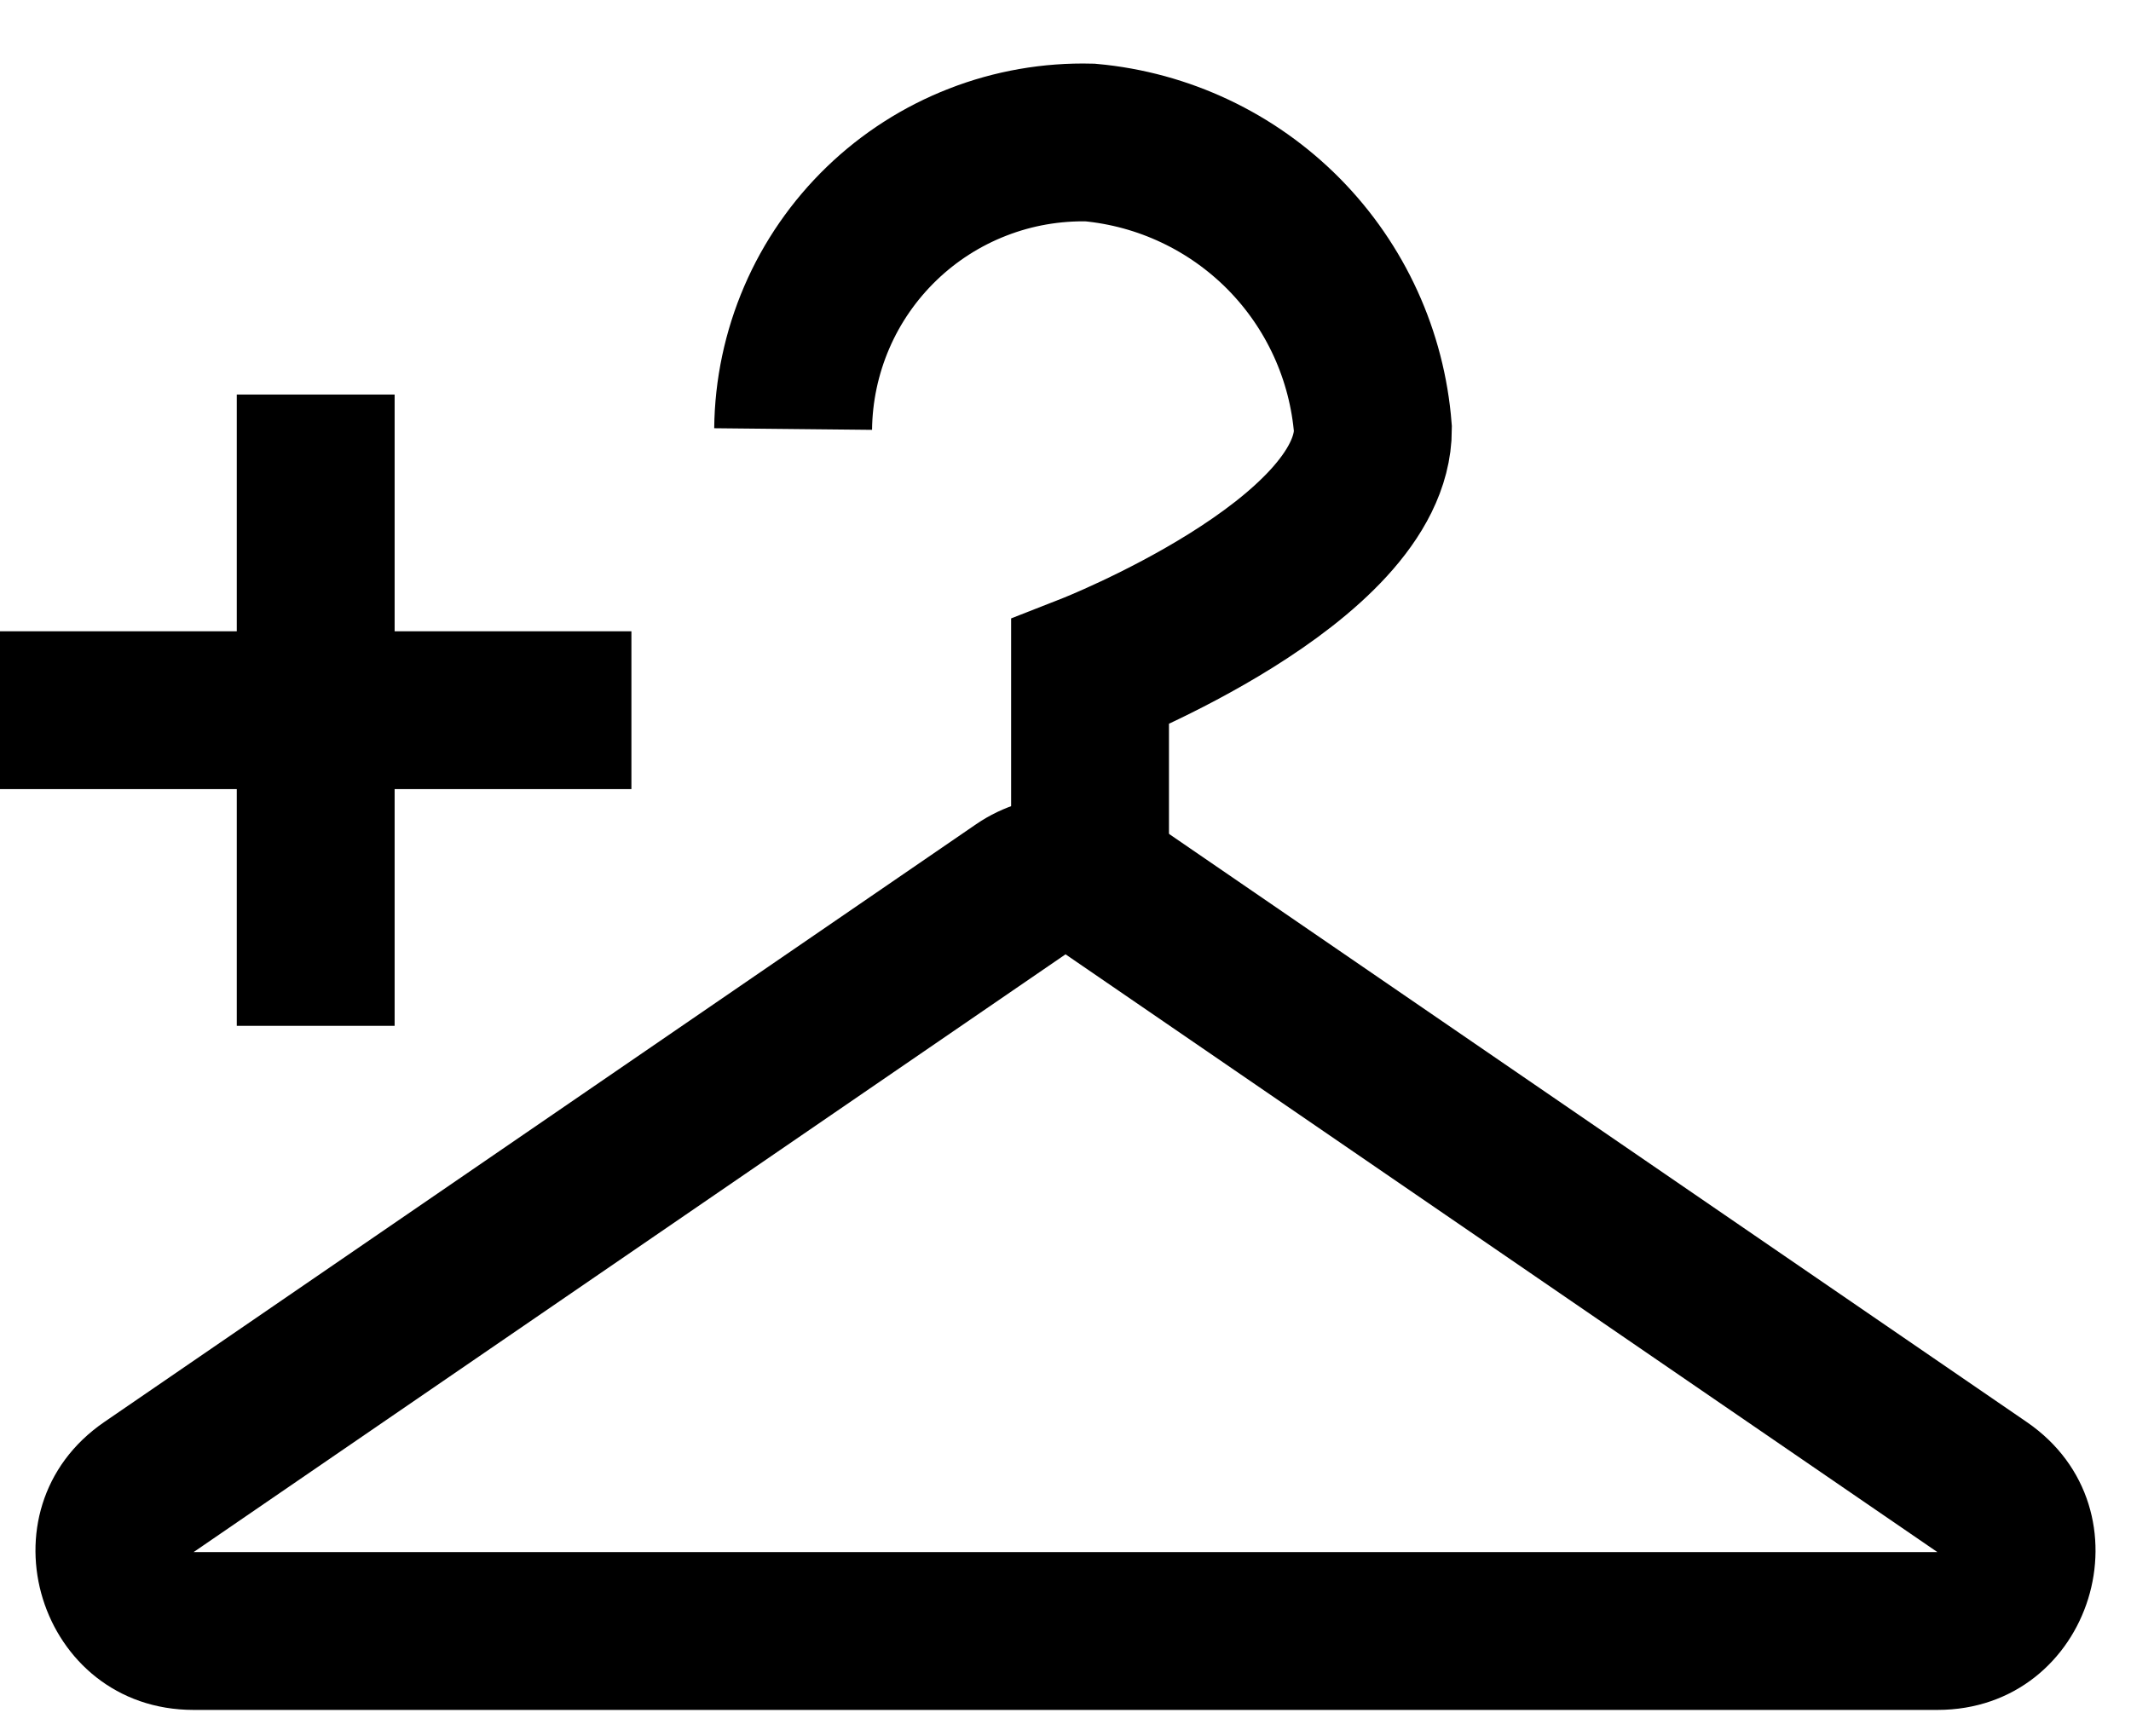 <svg width="27" height="22" viewBox="0 0 27 22" fill="none" xmlns="http://www.w3.org/2000/svg">
    <path d="M13.5 12.094L2.453 19.669L24.547 19.669L13.501 12.094C13.501 12.094 13.5 12.094 13.5 12.094ZM13.5 10.094C13.895 10.094 14.29 10.211 14.631 10.444L25.678 18.02C27.299 19.131 26.512 21.669 24.547 21.669H2.453C0.488 21.669 -0.299 19.131 1.322 18.02L12.369 10.444C12.71 10.211 13.105 10.094 13.5 10.094Z" fill="black"/>
    <path d="M10.049 5.437C10.054 4.95 10.156 4.47 10.348 4.023C10.54 3.576 10.82 3.172 11.17 2.834C11.52 2.496 11.934 2.231 12.387 2.055C12.841 1.878 13.325 1.794 13.811 1.806C14.741 1.891 15.611 2.302 16.267 2.966C16.923 3.631 17.322 4.506 17.395 5.437C17.395 7.115 13.811 8.519 13.811 8.519V11.069" stroke="black" stroke-width="2"/>
    <rect y="8" width="8" height="2" fill="black"/>
    <rect x="3" y="13" width="8" height="2" transform="rotate(-90 3 13)" fill="black"/>
</svg>
